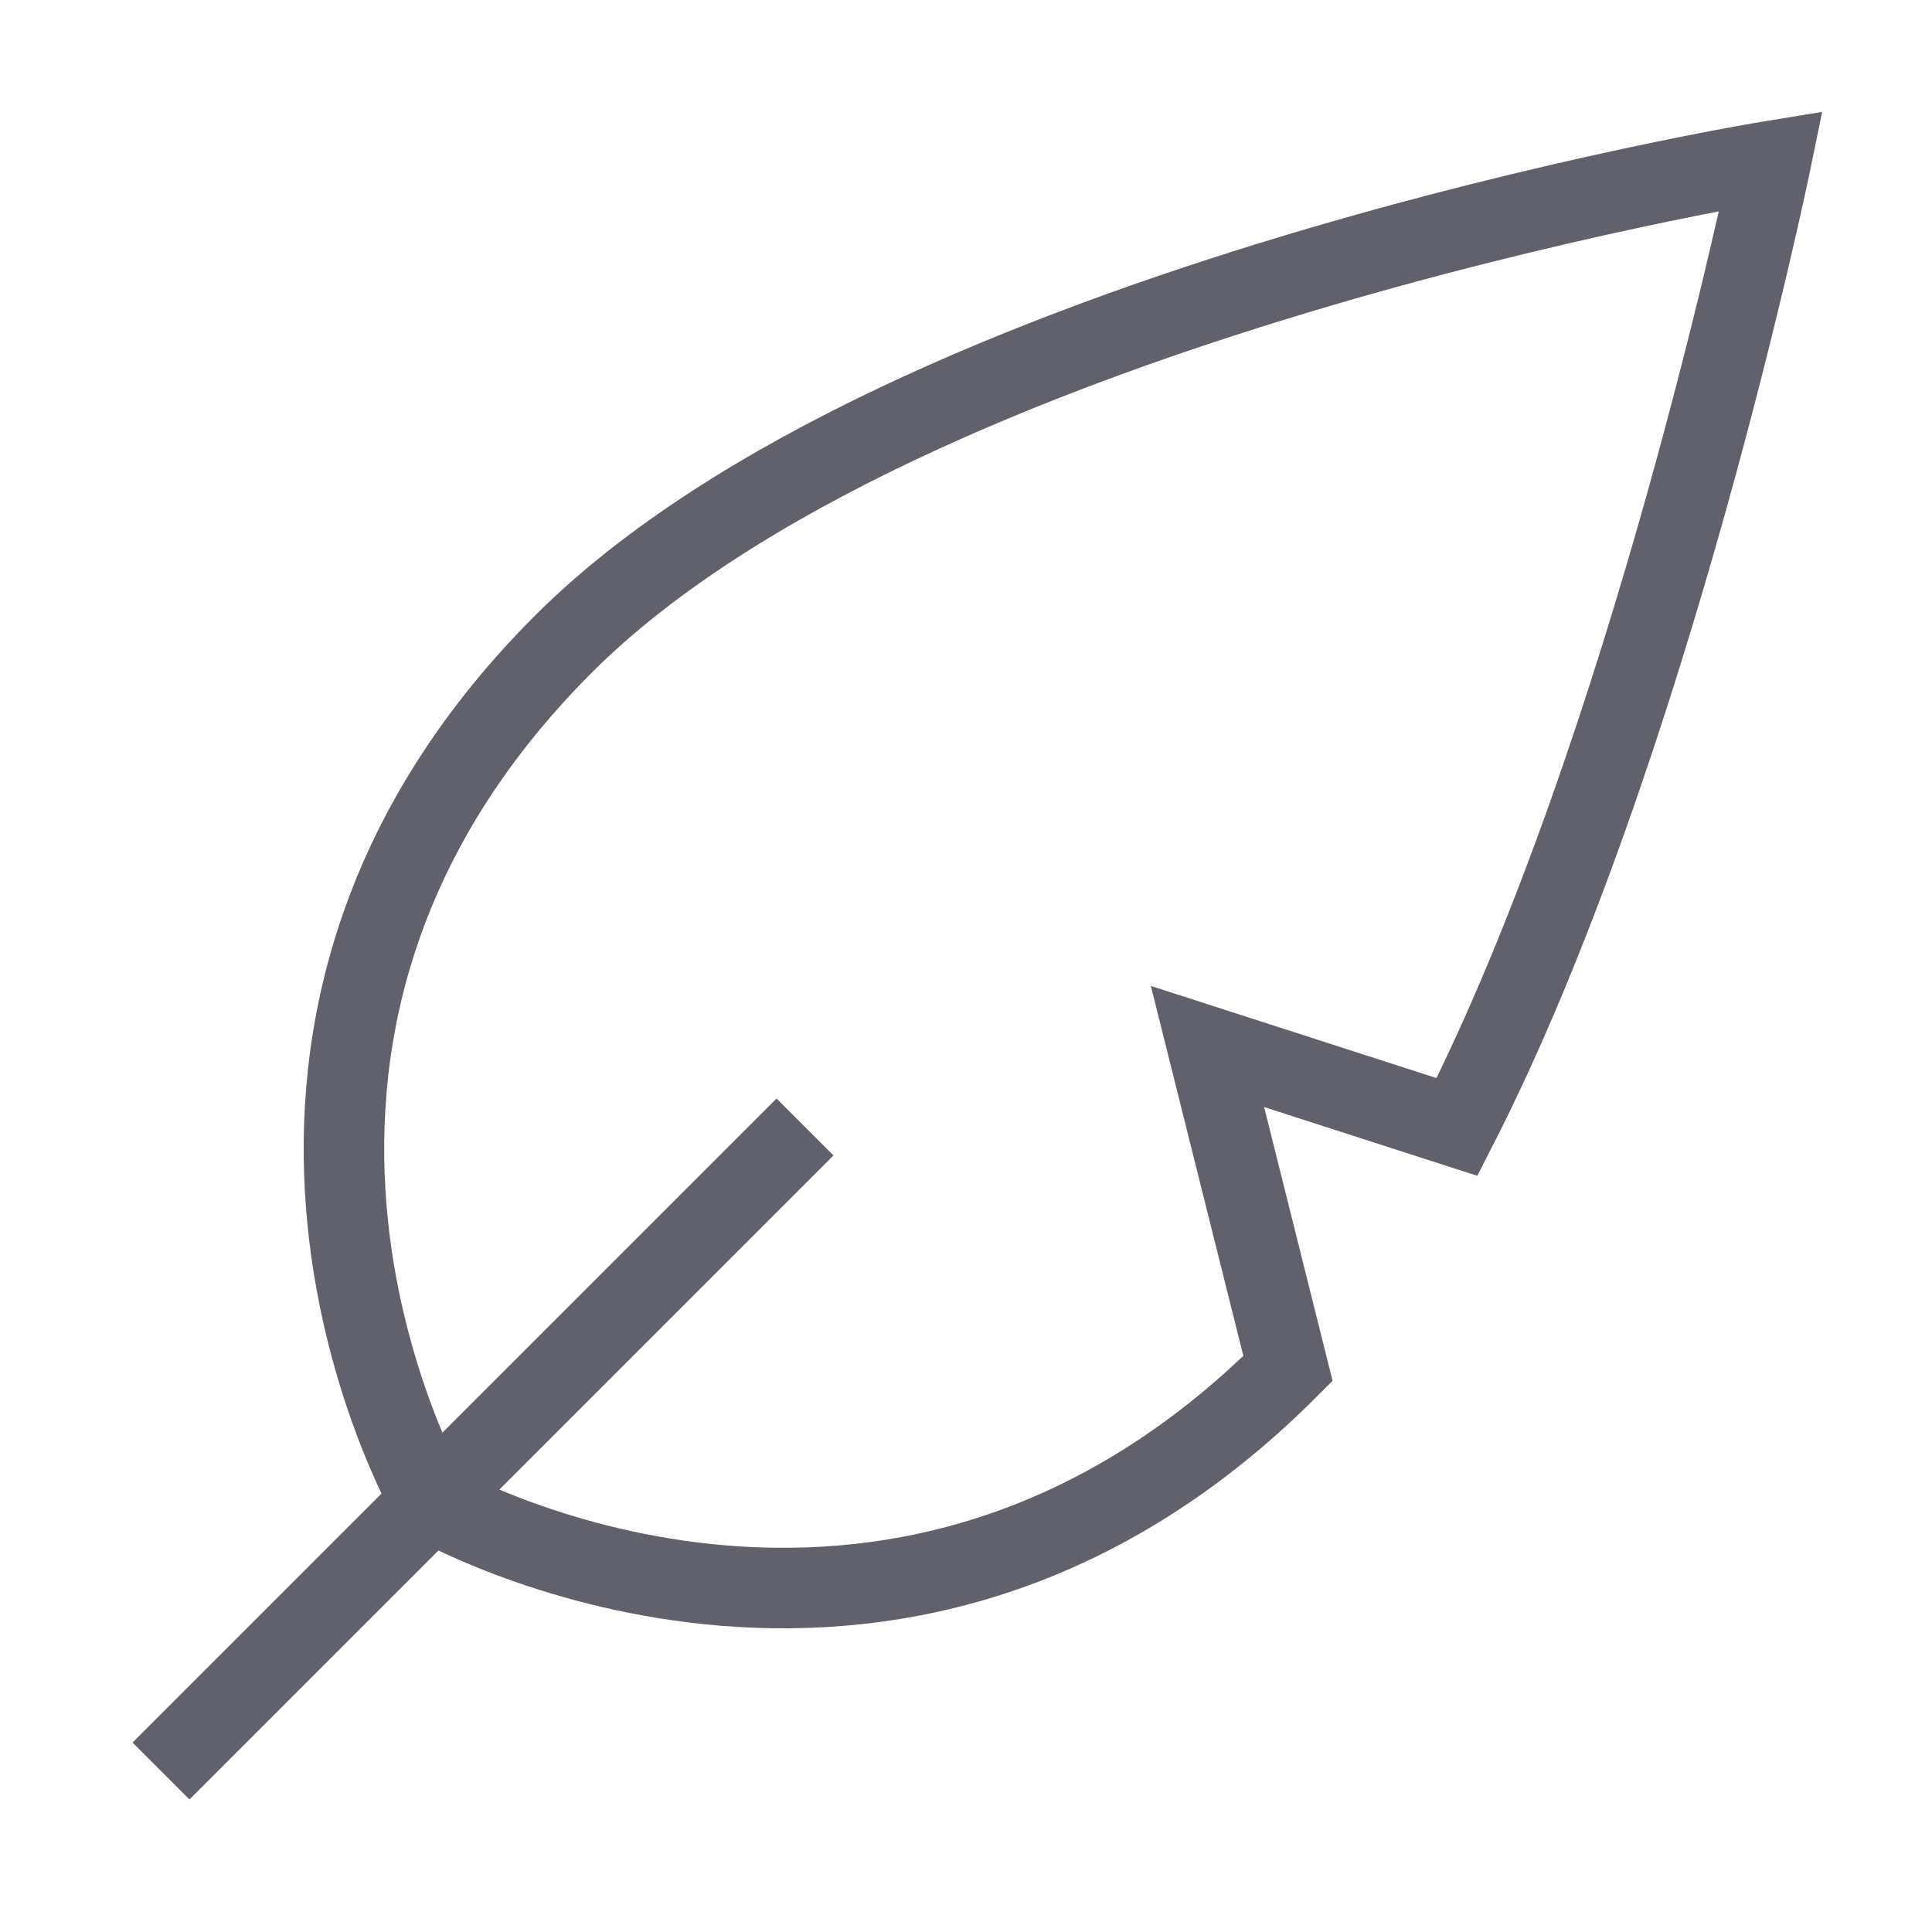 <svg xmlns="http://www.w3.org/2000/svg" height="48" width="48" viewBox="0 0 48 48"><path fill="none" stroke="#61616b" stroke-width="2" d="M14,16C22.5,7.5,44,4,44,4 s-3,14.6-7.8,24L30,26l2,8c-9.9,9.9-21.3,3.3-21.3,3.3S4.1,25.9,14,16z"></path> <line data-color="color-2" fill="none" stroke="#61616b" stroke-width="2" x1="20" y1="28" x2="4" y2="44"></line></svg>